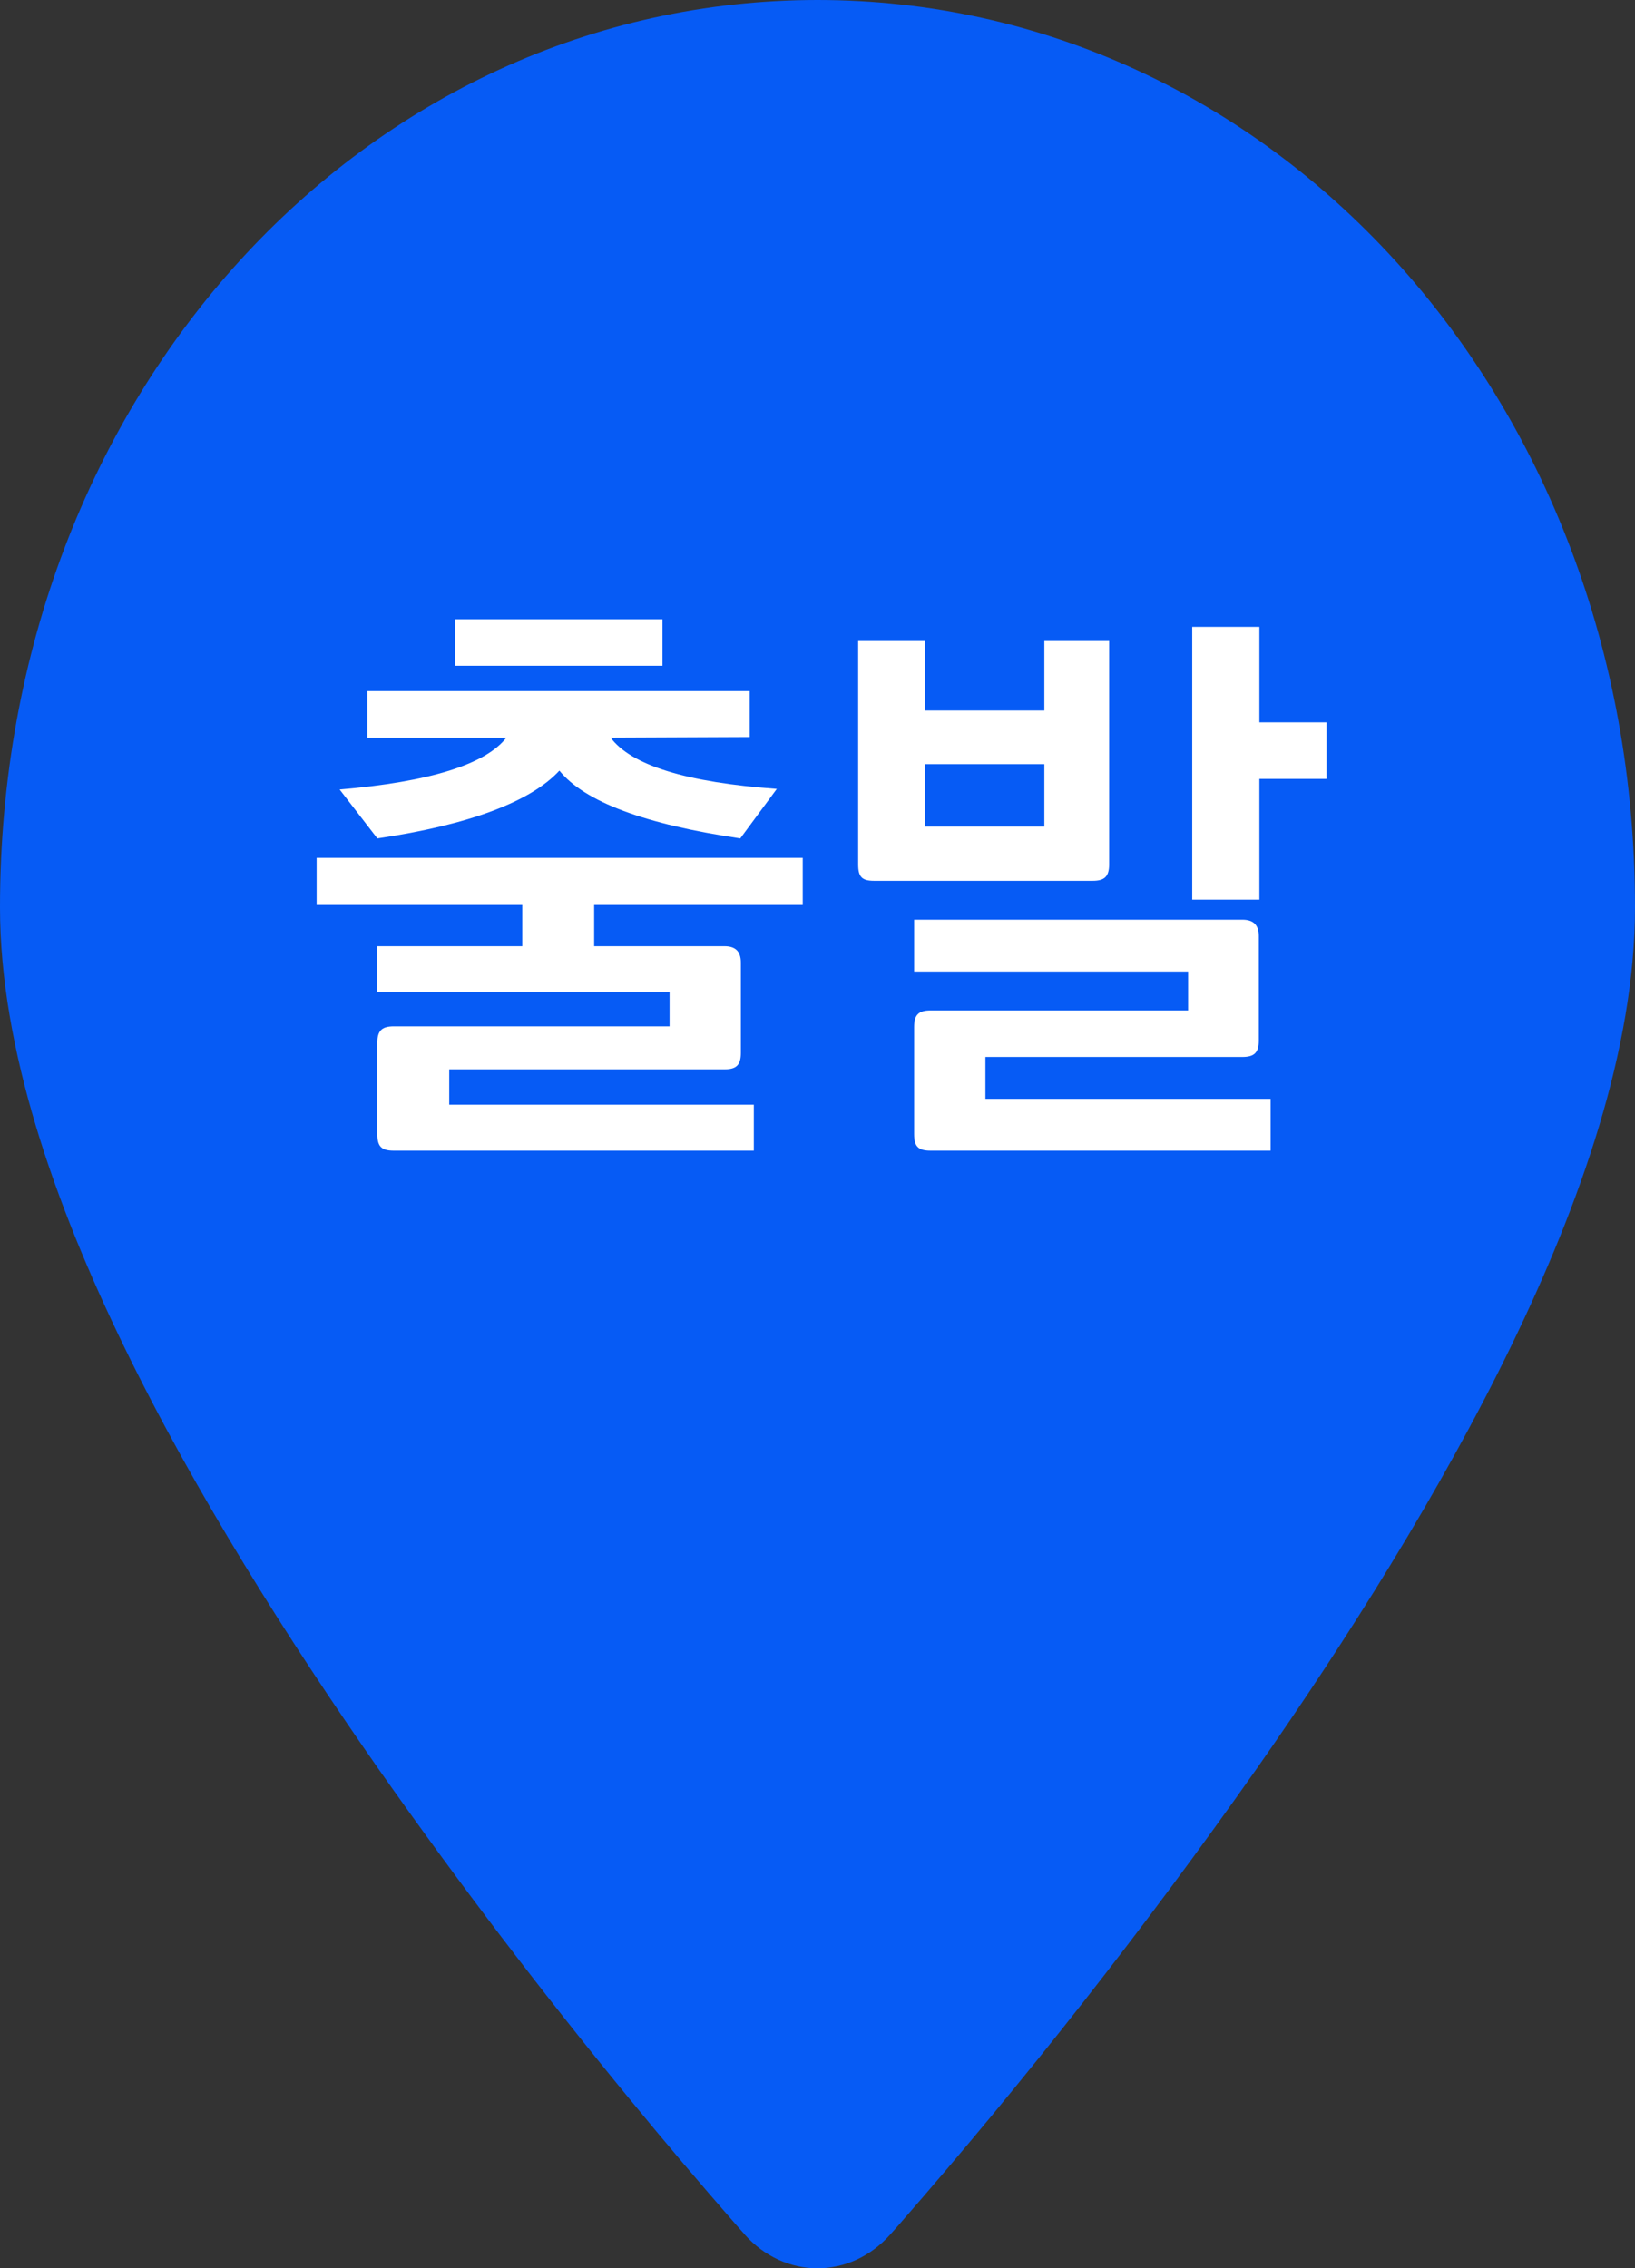 <svg width="555" height="770" viewBox="0 0 555 770" fill="none" xmlns="http://www.w3.org/2000/svg">
<rect x="0" y="0" width="555" height="770" fill="#333333" stroke="none"/>
<path d="M277.5 0C430.402 0 555 133.246 555 307.995C555 356.042 536.442 408.556 512.924 456.988C488.885 506.499 457.285 556.51 426.31 600.784C388.409 654.669 347.928 706.255 305.042 755.32L302.892 757.746L302.302 758.4L302.094 758.632L302.059 758.67C298.836 762.261 295.006 765.11 290.789 767.055C286.572 768.999 282.049 770 277.482 770C272.916 770 268.394 768.999 264.177 767.055C259.959 765.11 256.129 762.261 252.906 758.67L252.698 758.4L252.108 757.746L249.958 755.32C237.73 741.34 225.704 727.145 213.883 712.74C184.204 676.646 155.786 639.3 128.69 600.784C97.749 556.51 66.115 506.46 42.076 457.027C18.558 408.557 0 356.042 0 307.995C0 133.246 124.598 0 277.5 0Z" fill="#065BF5"/>
<path d="M263.686 267.8L251.286 284.6C218.886 279.8 198.486 272.2 189.886 261.6C180.286 272 159.486 280 128.086 284.6L115.286 268C146.086 265.4 164.886 259.4 171.886 250.4H124.686V234.6H254.486V250.2L207.286 250.4C214.286 259.8 233.086 265.6 263.686 267.8ZM224.886 210.2V226H154.486V210.2H224.886ZM255.886 375V390.6H133.686C129.486 390.6 128.086 389.2 128.086 385V354C128.086 350 129.486 348.4 133.686 348.4H227.286V336.8H128.086V321.2H177.286V307.2H107.486V291.2H272.486V307.2H201.686V321.2H245.886C249.686 321.2 251.486 323 251.486 326.8V357.4C251.486 361.6 249.886 363 245.886 363H152.486V375H255.886ZM313.9 280.6H354.5V259.4H313.9V280.6ZM376.5 217.6V293.4C376.5 297.6 374.9 299 370.9 299H296.7C292.5 299 291.3 297.6 291.3 293.4V217.6H313.9V241.2H354.5V217.6H376.5ZM427.5 264.4V305.4H404.7V212.8H427.5V245.2H450.3V264.4H427.5ZM431.3 373V390.6H315.9C311.7 390.6 310.3 389.2 310.3 385V348.6C310.3 344.6 311.7 343 315.9 343H403.3V329.8H310.3V312.2H421.7C425.5 312.2 427.3 314 427.3 317.8V353.2C427.3 357.4 425.7 358.8 421.7 358.8H334.5V373H431.3Z" fill="white"/>
</svg>
